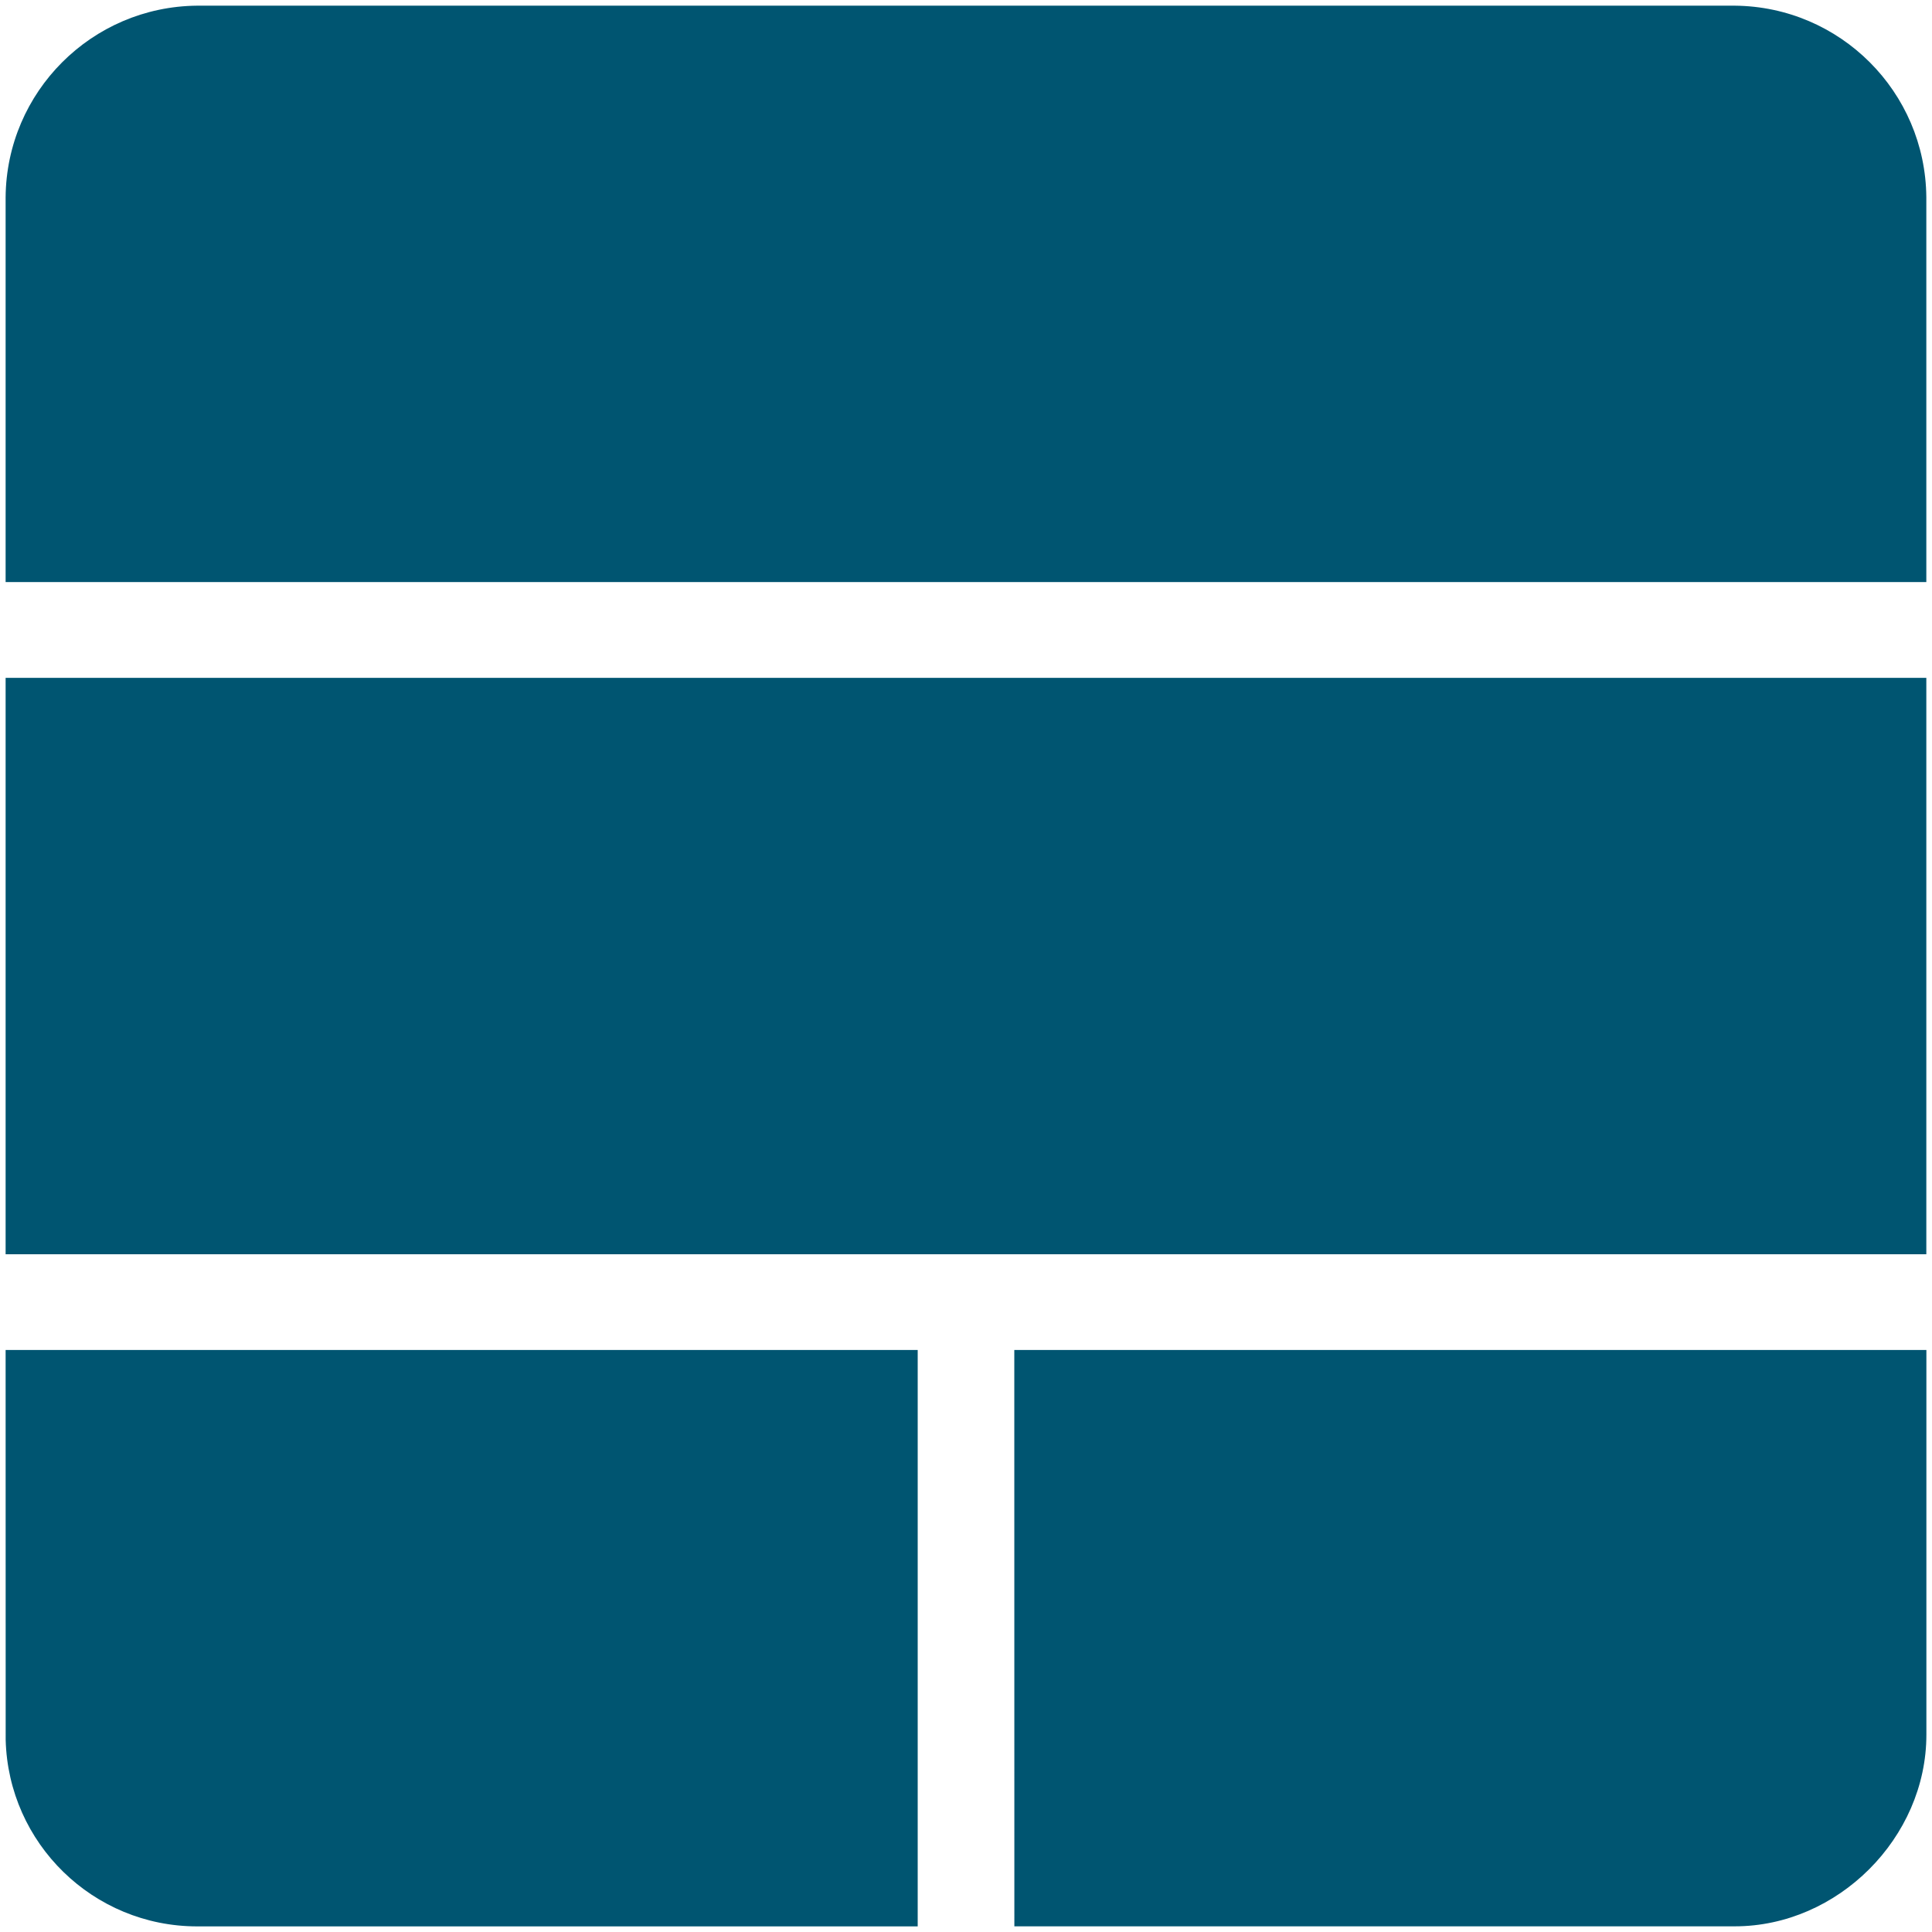 <svg version="1.1" xmlns="http://www.w3.org/2000/svg" width="32" height="32" viewBox="0 0 32 32"><path fill="#005571" d="M0.093 3.267c0.015-1.747 1.427-3.158 3.172-3.173h25.468c1.747 0.015 3.158 1.427 3.173 3.172v6.375h-31.813zM0.093 22.36h15.107v9.547h-11.933c-0 0-0.001 0-0.001 0-1.724 0-3.128-1.375-3.172-3.089l-0-0.004zM16.8 22.36h15.107v6.373c0 1.707-1.467 3.173-3.173 3.173h-11.933zM0.093 11.227h31.813v9.547h-31.813z"></path></svg>
